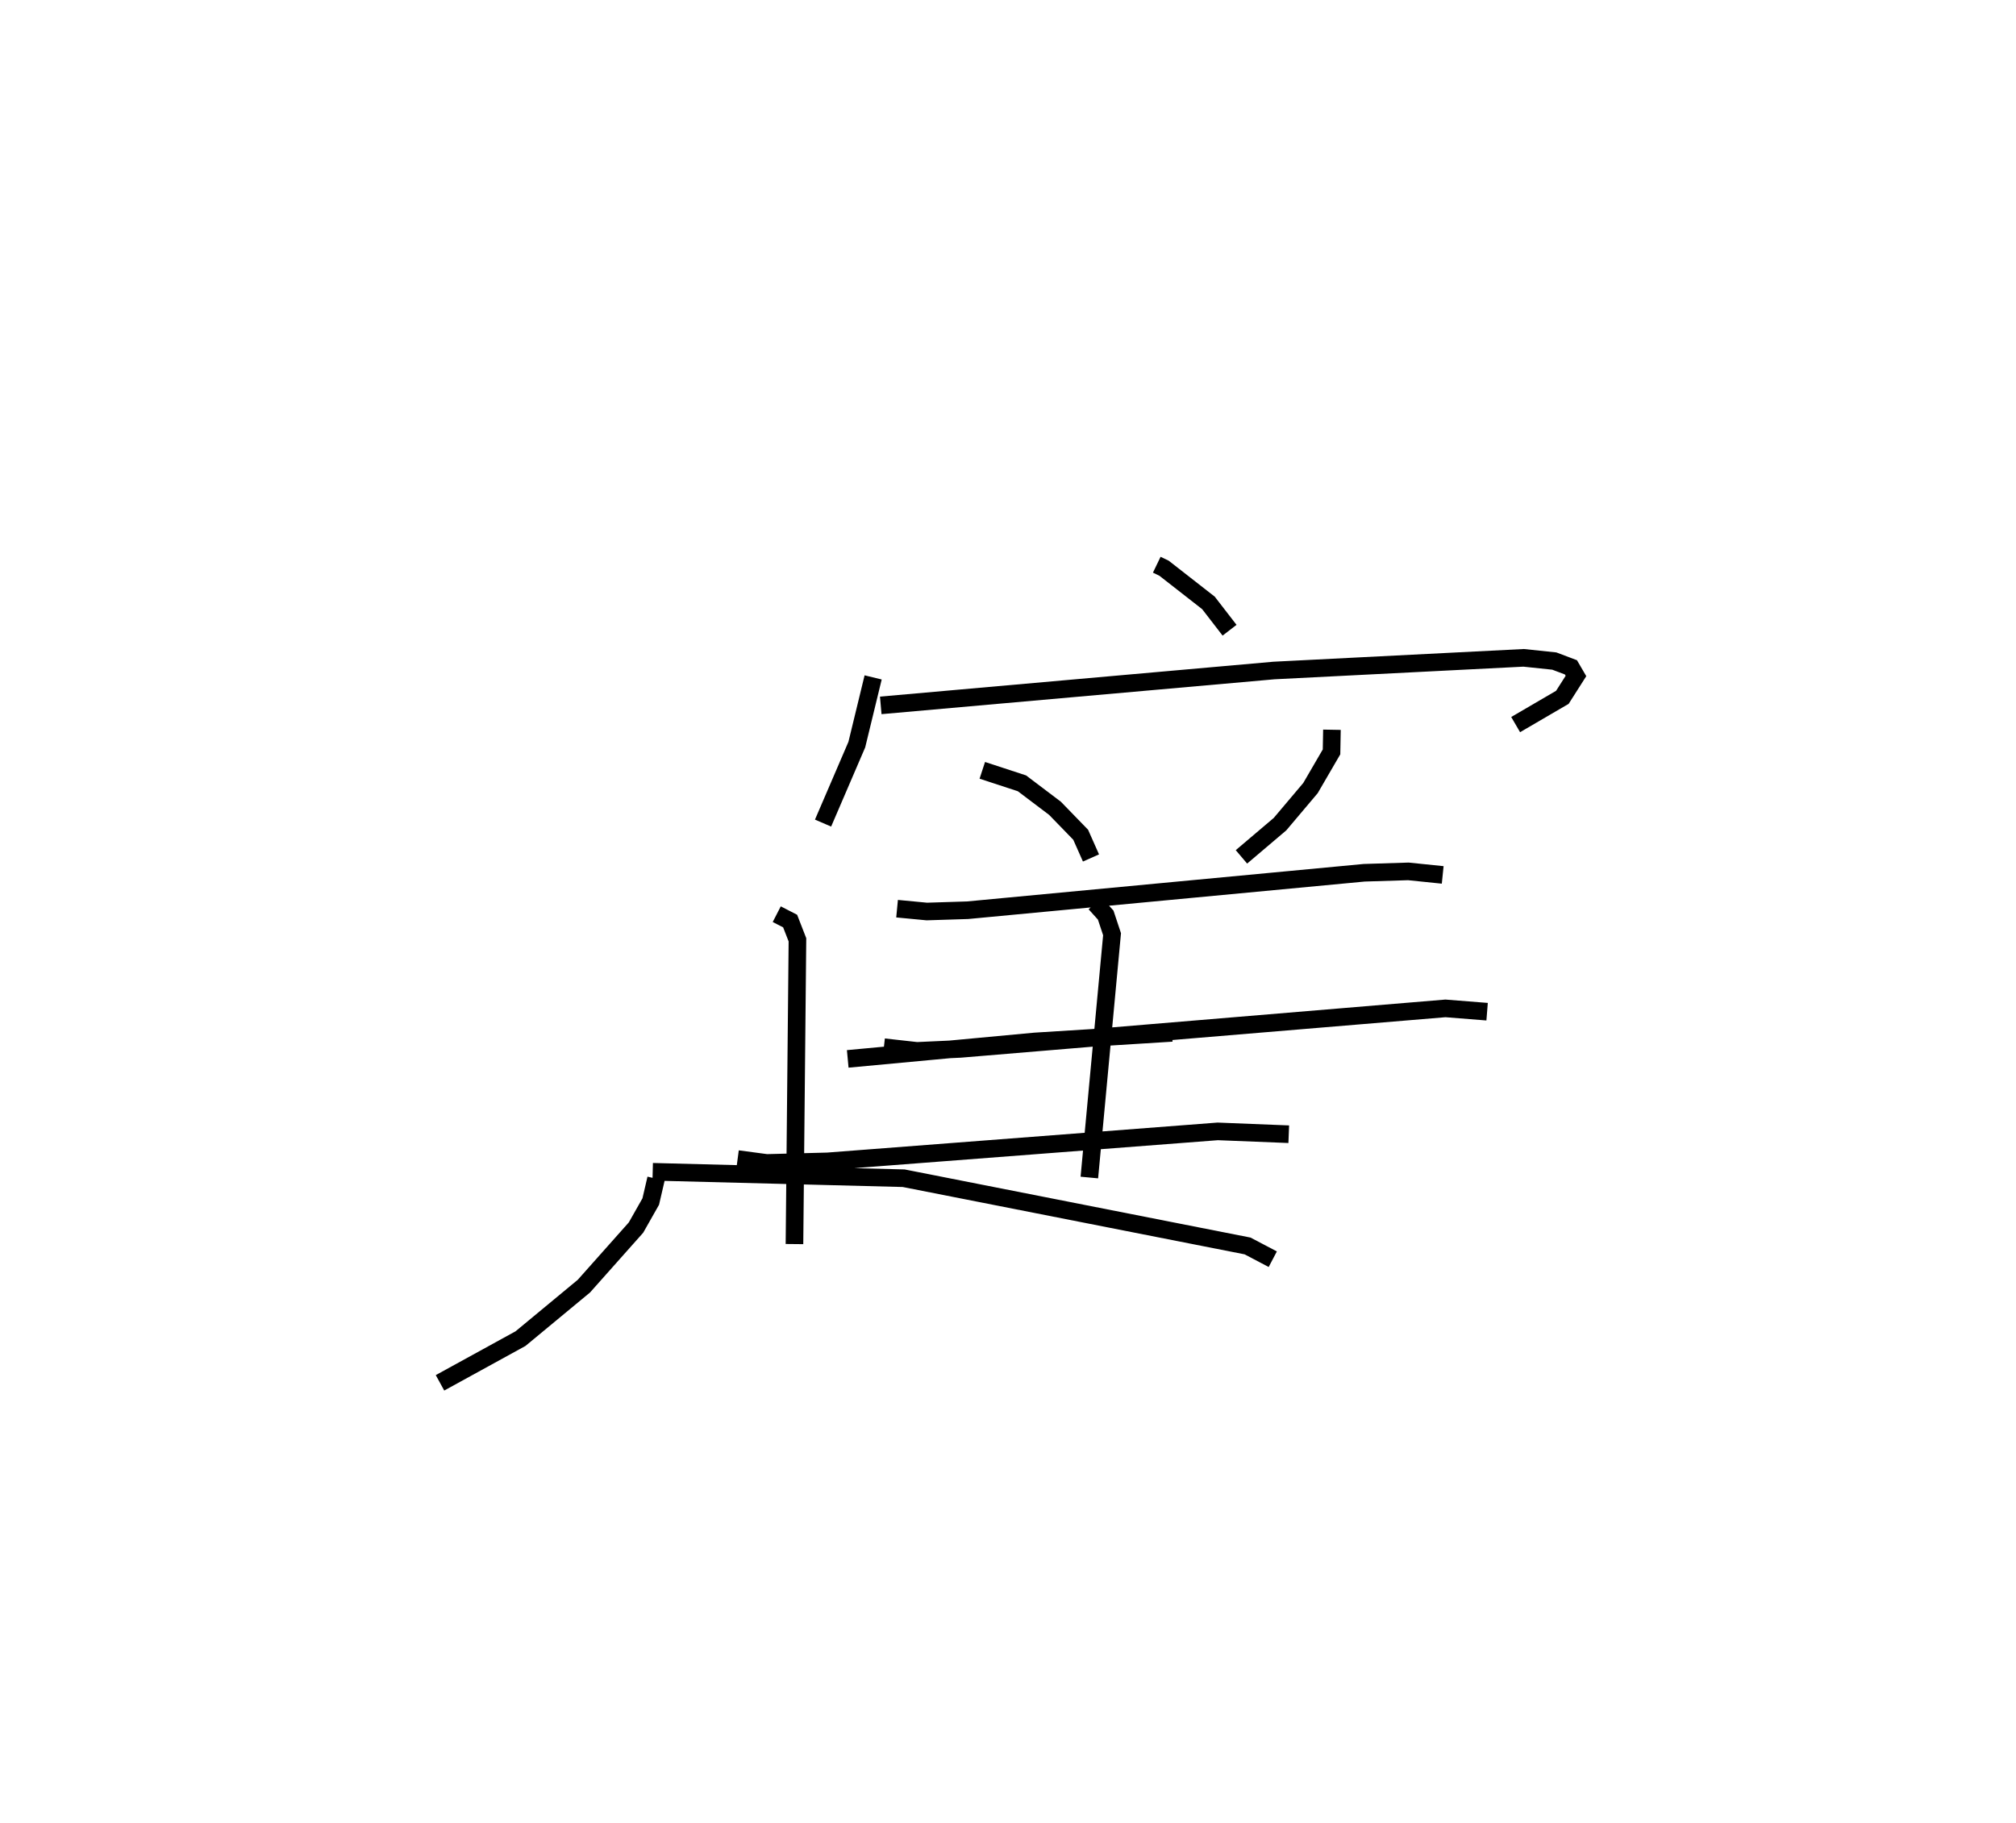 <?xml version="1.0" encoding="utf-8" ?>
<svg baseProfile="full" height="103.569" version="1.1" width="114.535" xmlns="http://www.w3.org/2000/svg" xmlns:ev="http://www.w3.org/2001/xml-events" xmlns:xlink="http://www.w3.org/1999/xlink"><defs /><rect fill="white" height="103.569" width="114.535" x="0" y="0" /><path d="M35.664,25 m0.0,0.0 m30.055,7.088 l0.415,0.2 2.523,1.971 l1.198,1.551 m-20.249,2.681 l-0.928,3.819 -1.918,4.459 m3.278,-6.688 l22.338,-1.982 14.186,-0.72 l1.743,0.183 0.944,0.357 l0.286,0.49 -0.773,1.214 l-2.654,1.549 m-30.301,2.599 l2.253,0.738 1.879,1.421 l1.457,1.501 0.586,1.319 m13.689,-7.285 l-0.023,1.258 -1.196,2.056 l-1.73,2.049 -2.192,1.86 m-19.565,2.944 l1.691,0.161 2.315,-0.073 l22.533,-2.129 2.51,-0.078 l1.95,0.2 m-31.748,9.79 l1.875,0.209 2.466,-0.113 l27.563,-2.302 2.367,0.188 m-40.358,-5.541 l0.761,0.391 0.415,1.066 l-0.169,17.288 m17.083,-19.357 l0.599,0.664 0.361,1.087 l-1.29,13.825 m-13.727,-6.741 l10.634,-0.992 7.788,-0.486 m-24.678,7.17 l1.652,0.22 3.456,-0.089 l22.168,-1.704 4.036,0.161 m-35.945,2.524 l-0.302,1.301 -0.838,1.479 l-2.959,3.327 -3.603,2.984 l-4.573,2.511 m12.084,-11.992 l14.259,0.366 19.537,3.849 l1.432,0.753 " fill="none" stroke="black" stroke-width="1" /></svg>